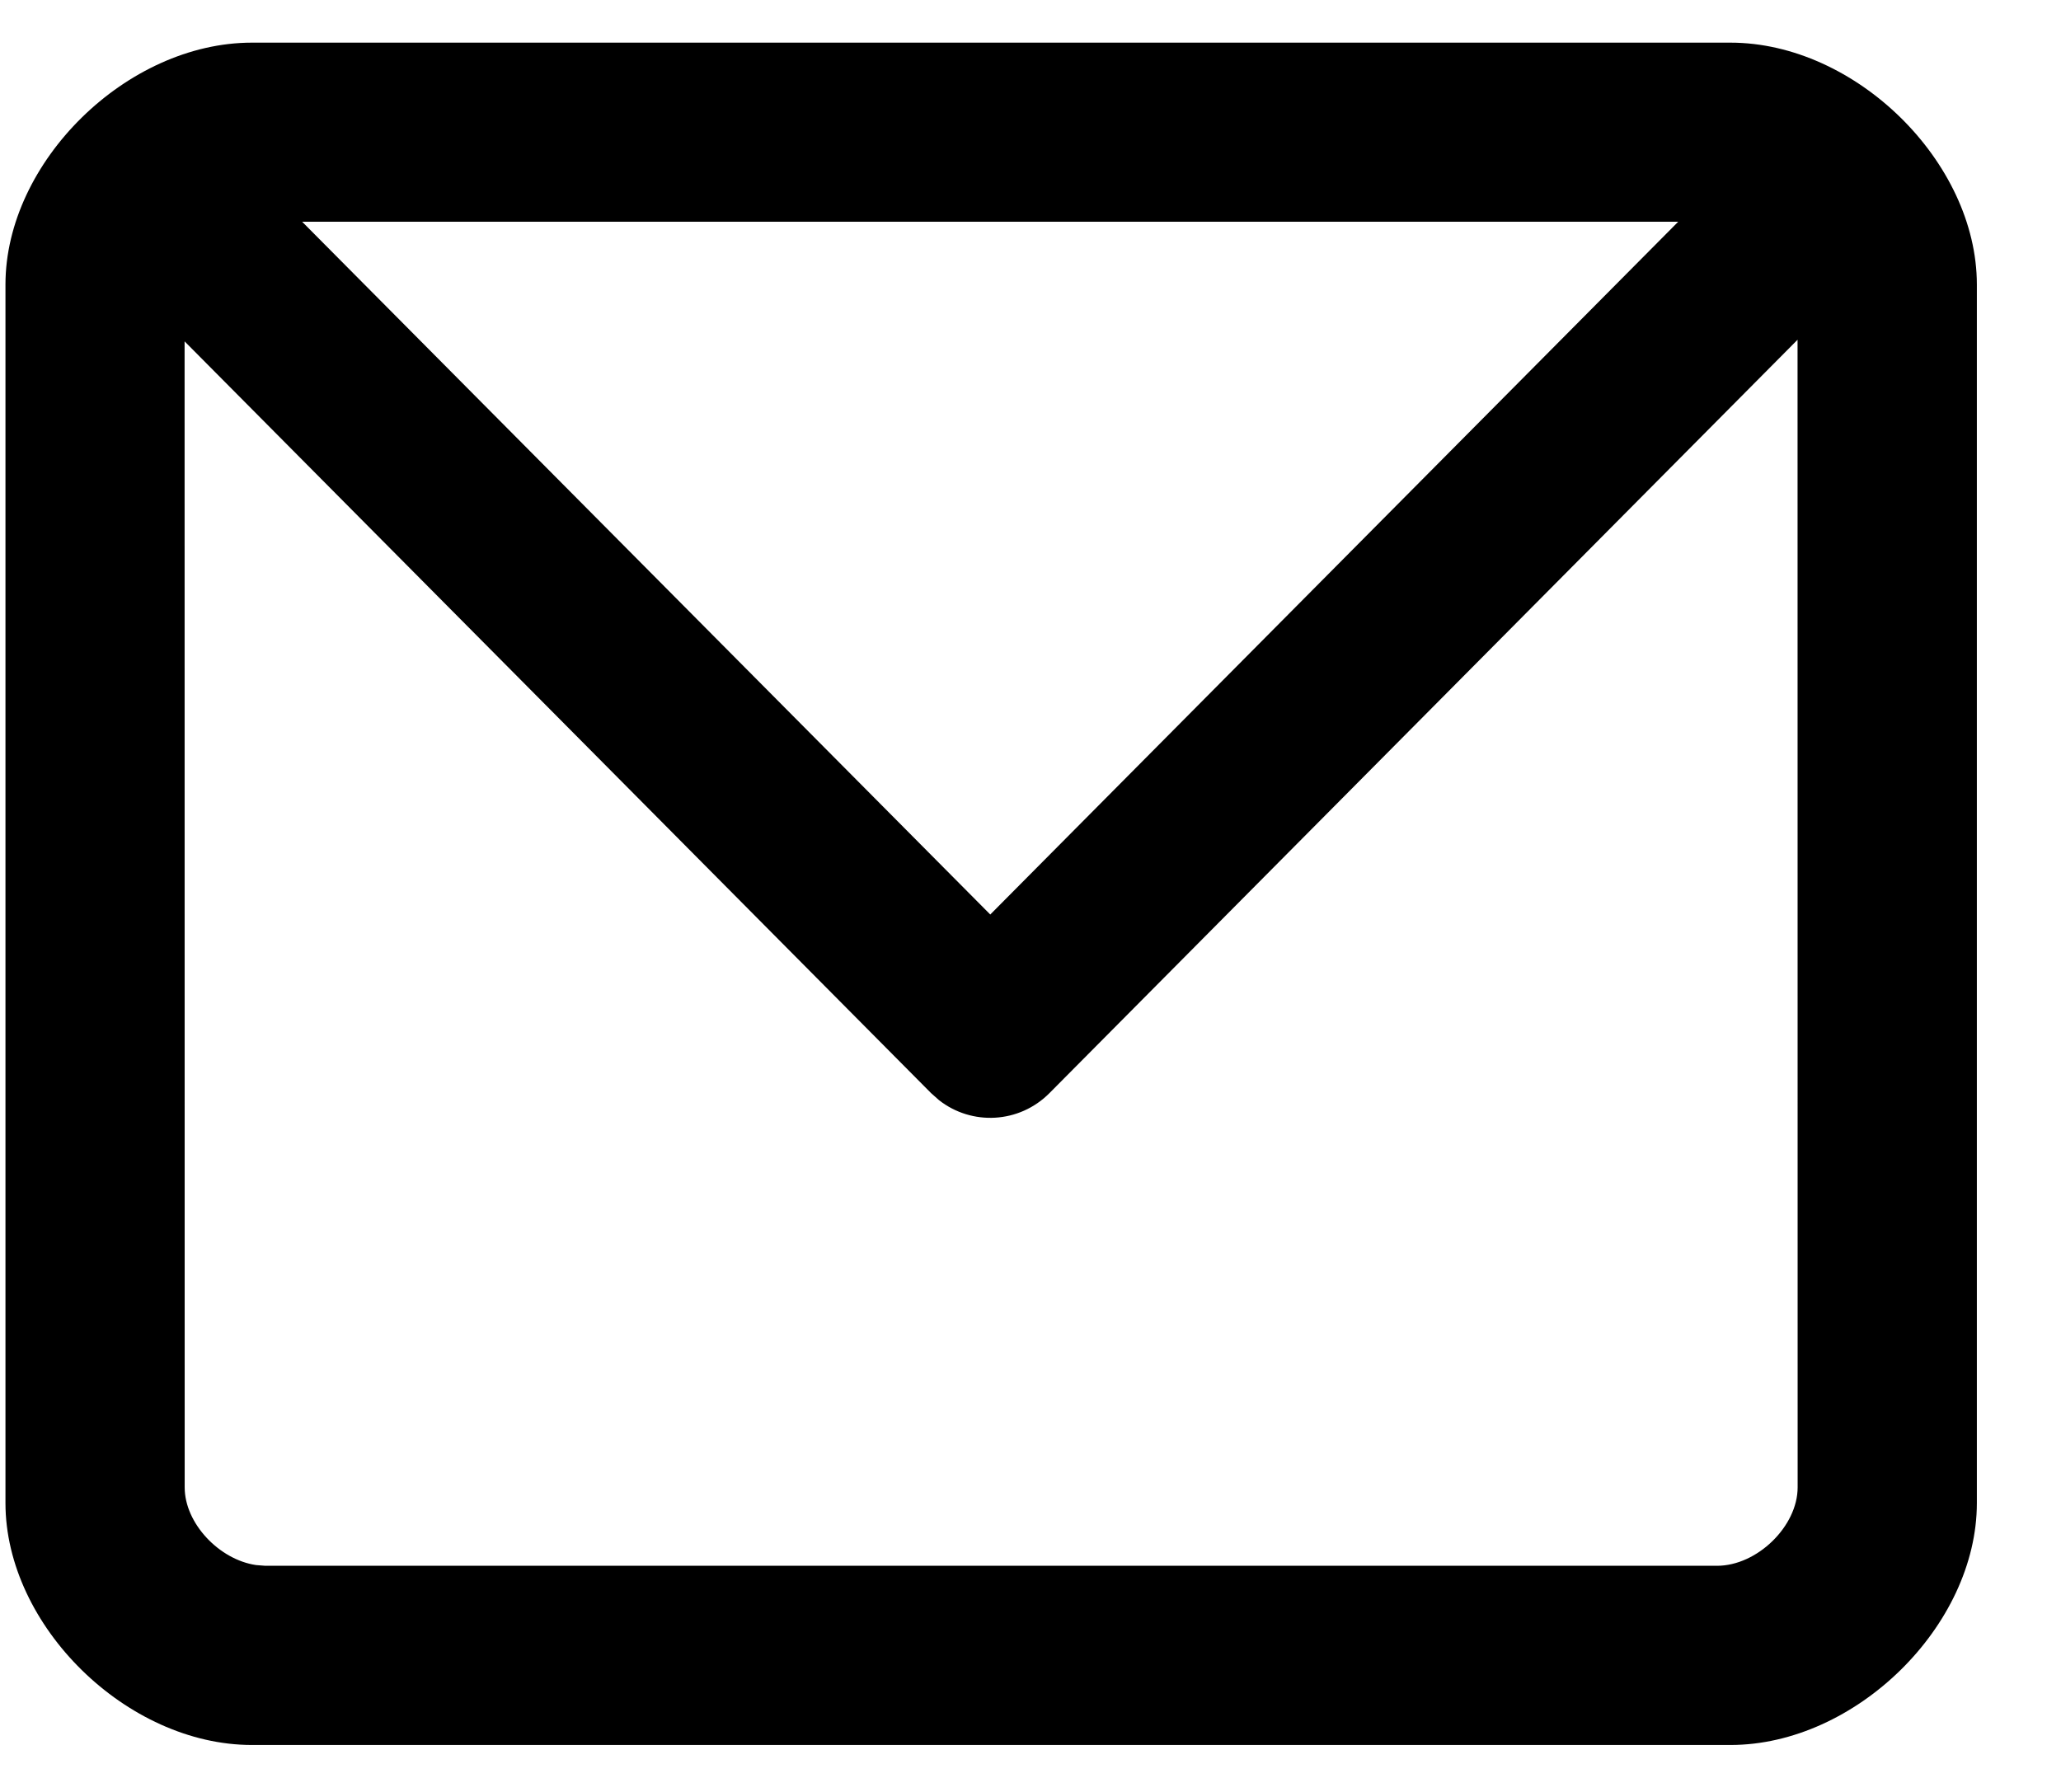 <svg xmlns="http://www.w3.org/2000/svg" width="23" height="20" viewBox="0 0 23 20">
  <path d="M98.311,116.476 C99.707,116.476 101.061,117.806 101.061,119.176 L101.061,119.176 L101.061,132.776 C101.061,134.146 99.707,135.476 98.311,135.476 L98.311,135.476 L81.811,135.476 C80.415,135.476 79.061,134.146 79.061,132.776 L79.061,132.776 L79.061,119.176 C79.061,117.806 80.415,116.476 81.811,116.476 L81.811,116.476 Z M99.06,119.792 L90.711,128.201 C90.374,128.54 89.845,128.566 89.479,128.279 L89.391,128.201 L81.06,119.81 L81.061,132.601 C81.061,133.002 81.446,133.408 81.858,133.468 L81.961,133.476 L98.161,133.476 C98.609,133.476 99.061,133.035 99.061,132.601 L99.061,132.601 L99.06,119.792 Z M97.728,118.475 L82.372,118.475 L90.051,126.207 L97.728,118.475 Z" transform="translate(-79 -116)"/>
</svg>
